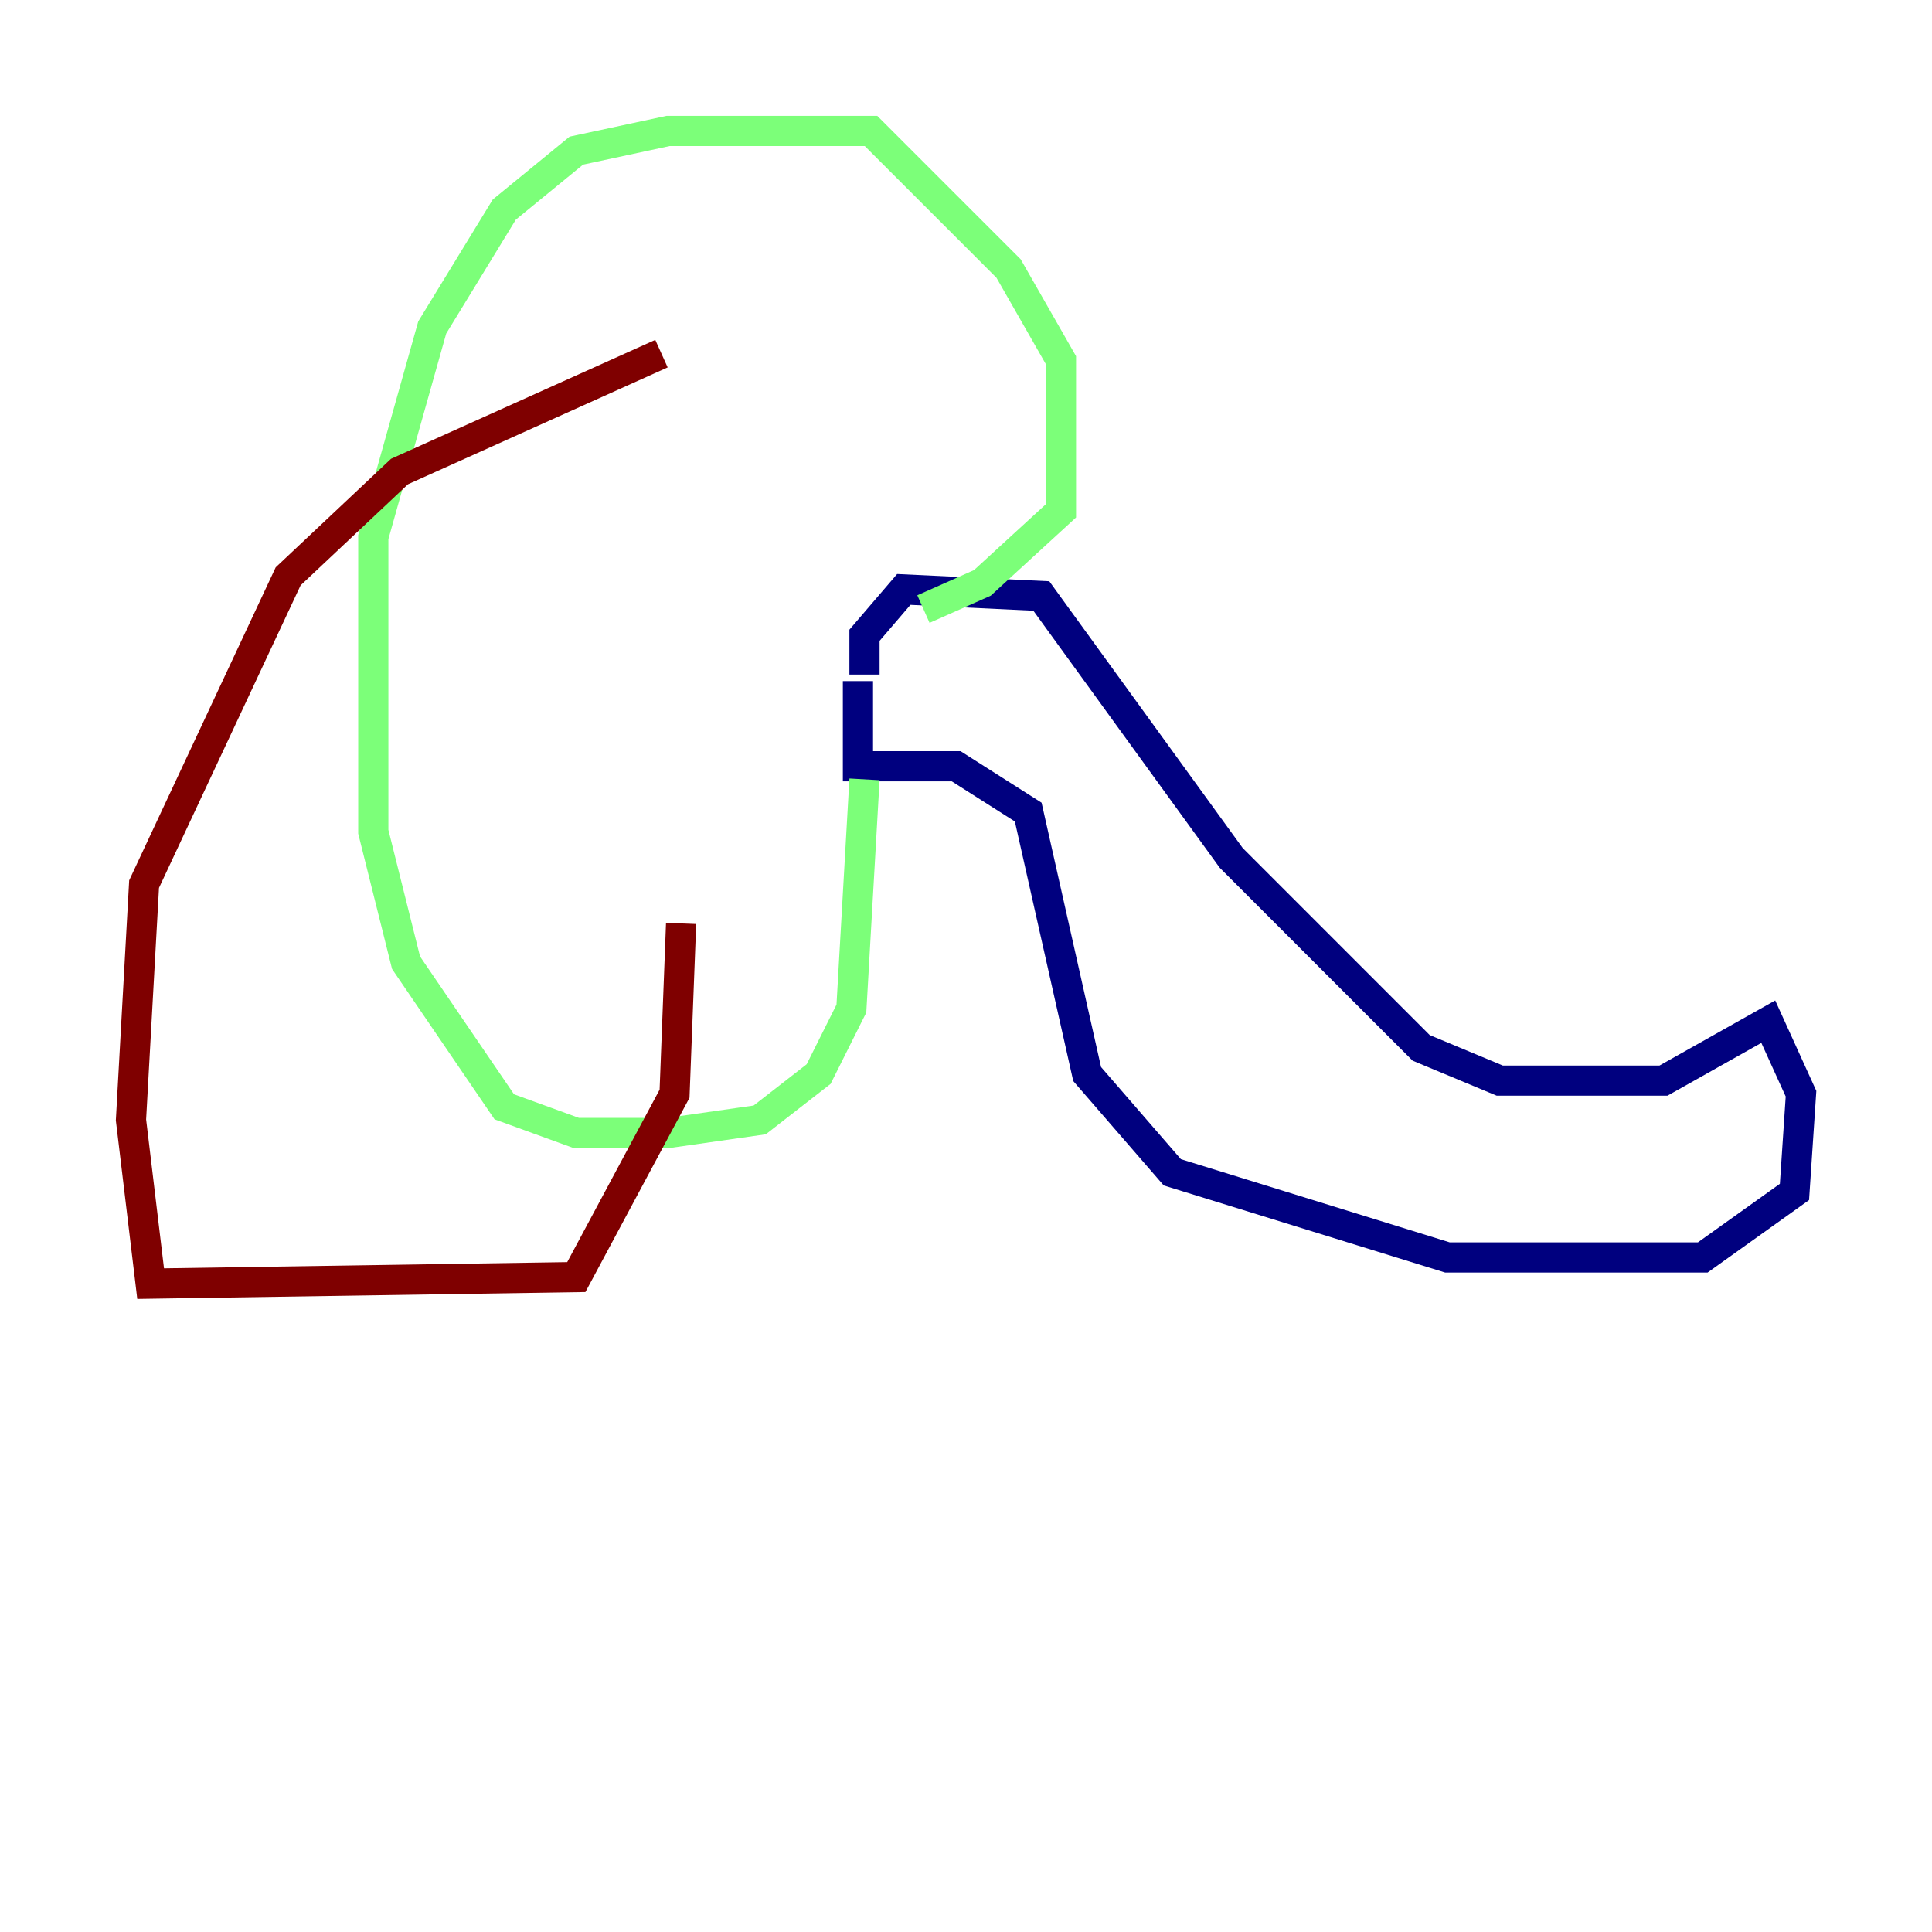 <?xml version="1.0" encoding="utf-8" ?>
<svg baseProfile="tiny" height="128" version="1.2" viewBox="0,0,128,128" width="128" xmlns="http://www.w3.org/2000/svg" xmlns:ev="http://www.w3.org/2001/xml-events" xmlns:xlink="http://www.w3.org/1999/xlink"><defs /><polyline fill="none" points="57.275,44.691 57.275,42.088 59.878,39.051 68.99,39.485 81.573,56.841 94.156,69.424 99.363,71.593 110.21,71.593 117.153,67.688 119.322,72.461 118.888,78.969 112.814,83.308 95.891,83.308 77.668,77.668 72.027,71.159 68.122,53.803 63.349,50.766 56.841,50.766 56.841,45.125" stroke="#00007f" stroke-width="2" /><polyline fill="none" points="57.275,51.634 56.407,66.82 54.237,71.159 50.332,74.197 44.258,75.064 38.183,75.064 33.41,73.329 26.902,63.783 24.732,55.105 24.732,35.58 28.637,21.695 33.41,13.885 38.183,9.98 44.258,8.678 57.709,8.678 66.82,17.79 70.291,23.864 70.291,33.844 65.085,38.617 61.18,40.352" stroke="#7cff79" stroke-width="2" /><polyline fill="none" points="43.824,23.43 26.468,31.241 19.091,38.183 9.546,58.576 8.678,74.197 9.98,85.044 38.183,84.61 44.691,72.461 45.125,61.18" stroke="#7f0000" stroke-width="2" /></svg>